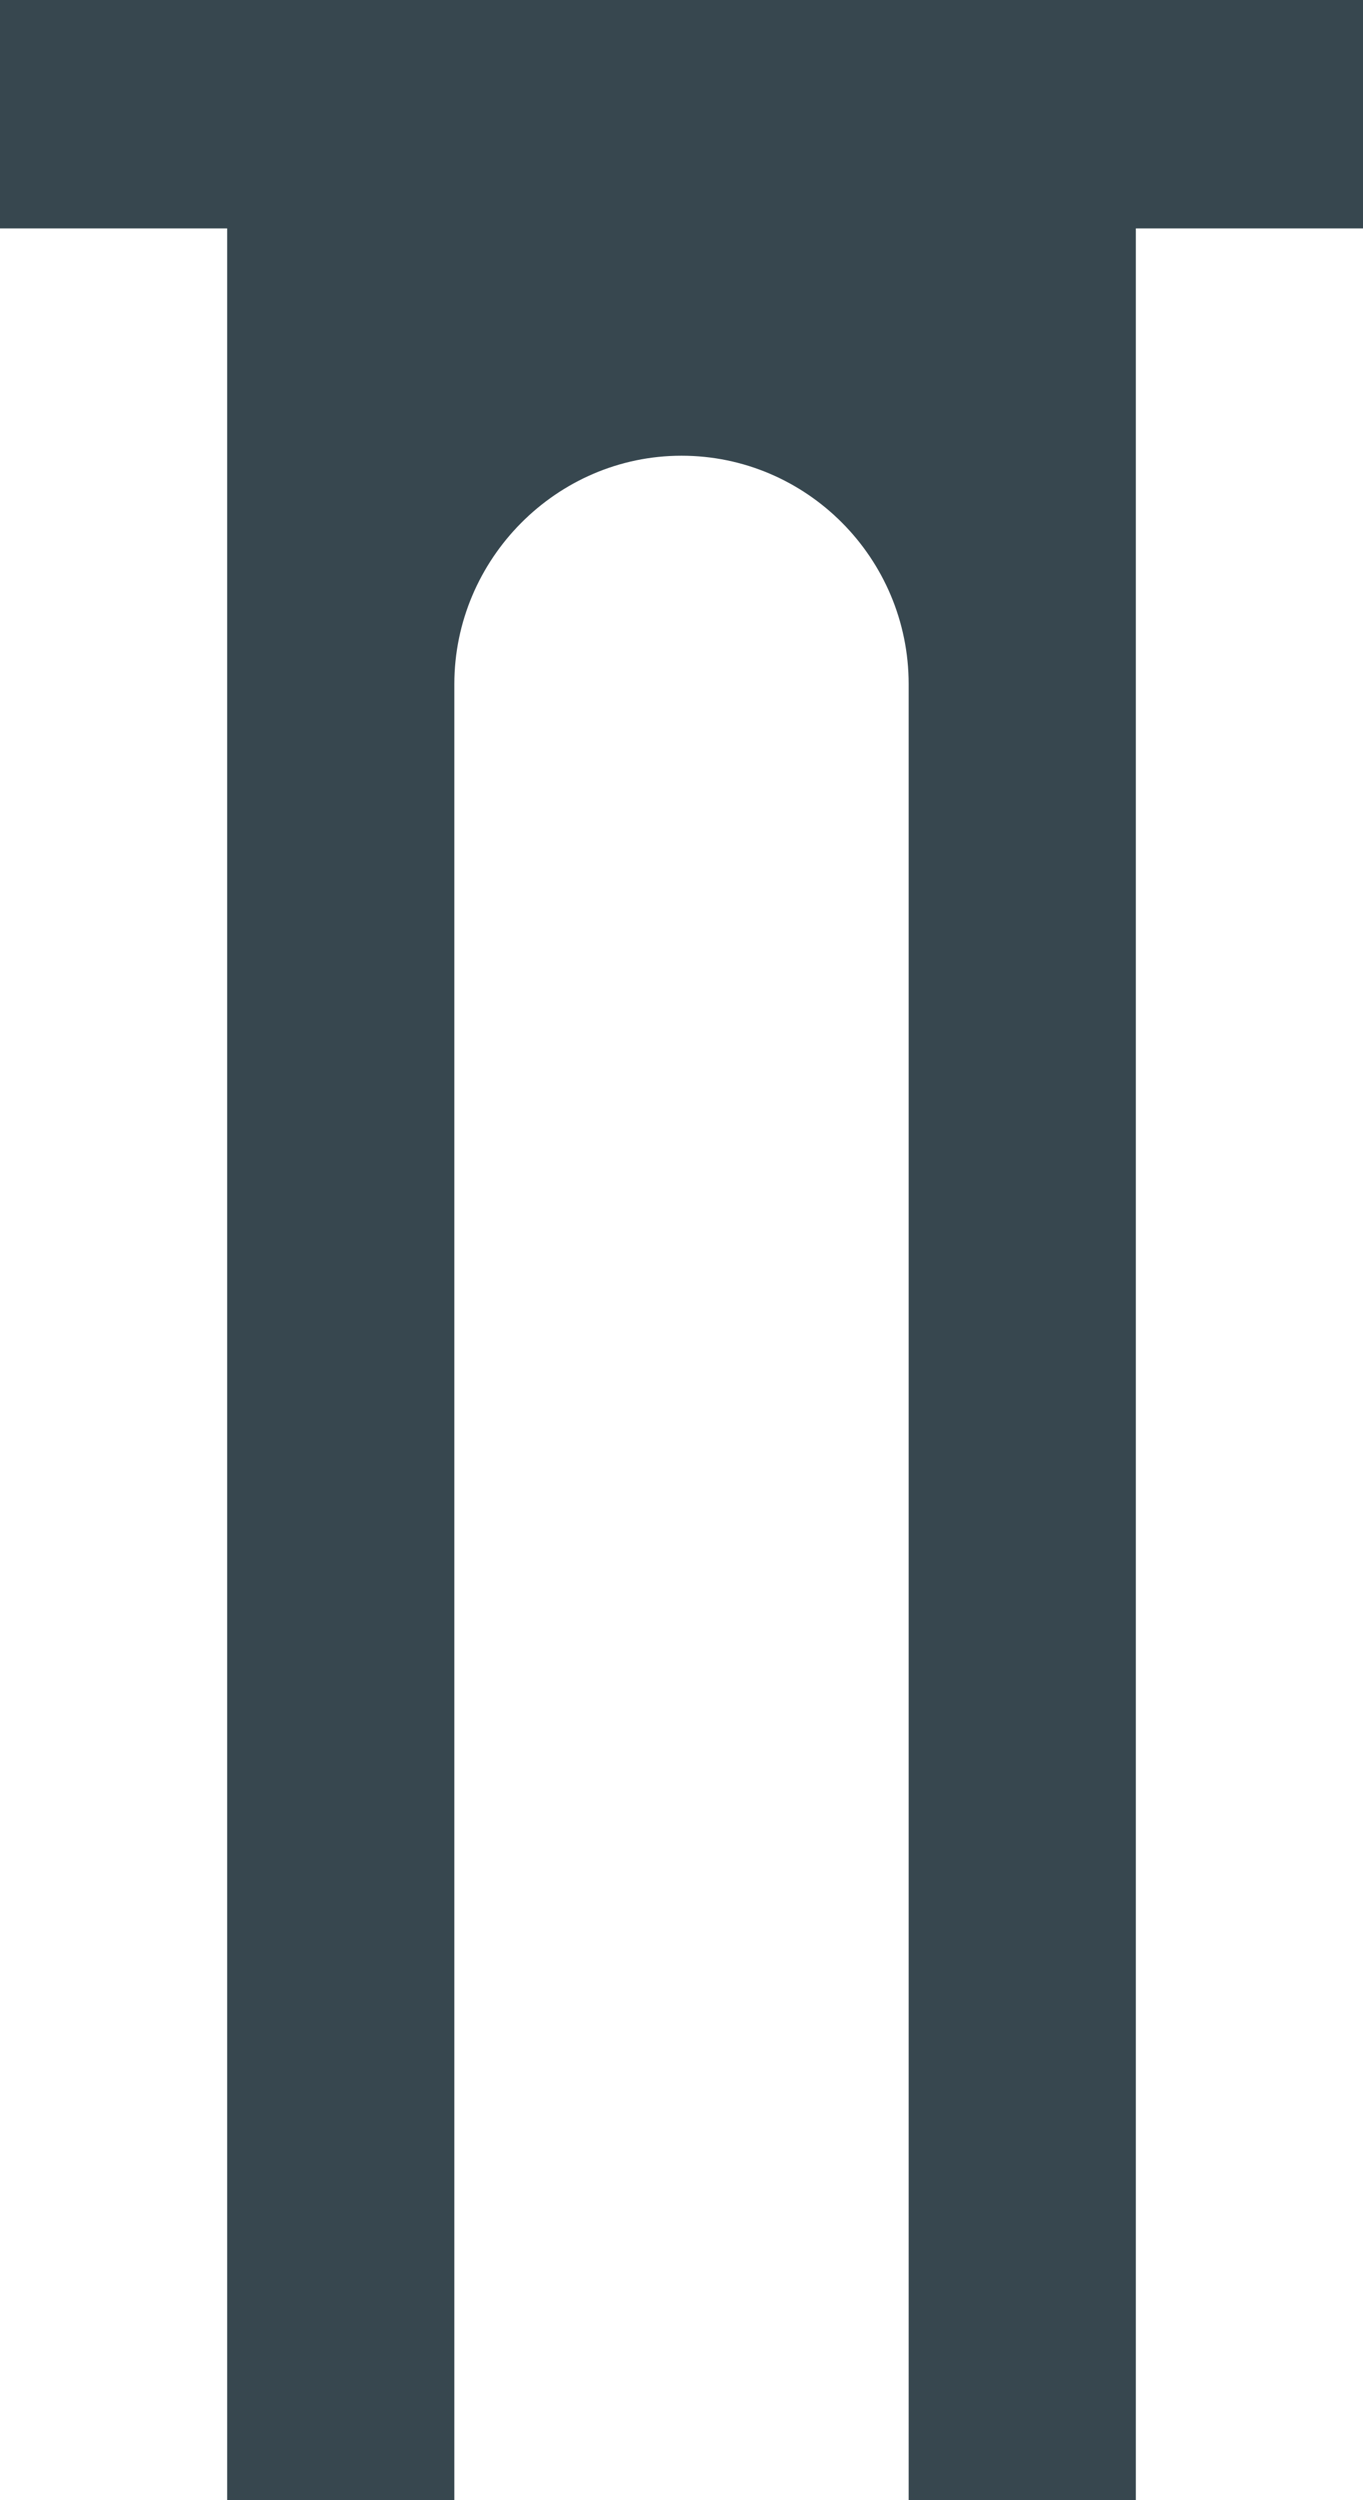 <?xml version="1.0" encoding="utf-8"?>
<!-- Generator: Adobe Illustrator 19.2.1, SVG Export Plug-In . SVG Version: 6.00 Build 0)  -->
<svg version="1.1" id="_x31_200_x__x_800_px" xmlns="http://www.w3.org/2000/svg" xmlns:xlink="http://www.w3.org/1999/xlink"
	 x="0px" y="0px" viewBox="0 0 120 220" style="enable-background:new 0 0 120 220;" xml:space="preserve">
<style type="text/css">
	.st0{display:none;fill:none;}
	.st1{fill:#37474F;}
	.st2{fill:#DF283F;}
	.st3{fill:#128669;}
	.st4{fill:#1D8DCD;}
	.st5{fill:#1C4A87;}
</style>
<rect x="-568" y="-400" class="st0" width="1200" height="800"/>
<path d="M787.9-709.7L787.9-709.7c-7.1,0-10.9,2.9-14.1,5.4c-3.2,2.5-5.9,4.6-11.7,4.6c-5.8,0-8.5-2.1-11.7-4.6
	c-3.3-2.5-7-5.4-14.1-5.4c-7.1,0-10.9,2.9-14.1,5.4c-3.2,2.5-5.9,4.6-11.7,4.6s-8.5-2.1-11.7-4.6c-3.3-2.5-7-5.4-14.1-5.4
	s-10.9,2.9-14.1,5.4c-3.2,2.5-5.9,4.6-11.7,4.6s-8.5-2.1-11.7-4.6c-3.3-2.5-7-5.4-14.1-5.4c-7.1,0-10.8,2.9-14.1,5.4
	c-3.2,2.5-5.9,4.6-11.7,4.6s-8.5-2.1-11.7-4.6c-3.3-2.5-7-5.4-14.1-5.4c-7.1,0-10.8,2.9-14.1,5.4c-3.2,2.5-5.9,4.6-11.7,4.6
	c-5.8,0-8.5-2.1-11.7-4.6c-3.3-2.5-7-5.4-14.1-5.4s-10.8,2.9-14.1,5.4c-3.2,2.5-5.9,4.6-11.7,4.6c-5.8,0-8.5-2.1-11.7-4.6
	c-3.3-2.5-7-5.4-14.1-5.4s-10.8,2.9-14.1,5.4c-3.2,2.5-5.9,4.6-11.7,4.6c-5.8,0-8.5-2.1-11.7-4.6c-3.3-2.5-7-5.4-14.1-5.4
	s-10.8,2.9-14.1,5.4c-3.2,2.5-5.9,4.6-11.7,4.6c-5.8,0-8.5-2.1-11.7-4.6c-3.3-2.5-7-5.4-14.1-5.4c-7.1,0-10.8,2.9-14.1,5.4
	c-3.2,2.5-5.9,4.6-11.7,4.6s-8.5-2.1-11.7-4.6c-3.3-2.5-7-5.4-14.1-5.4s-10.8,2.9-14.1,5.4c-3.2,2.5-5.9,4.6-11.7,4.6
	c-5.8,0-8.5-2.1-11.7-4.6c-3.3-2.5-7-5.4-14.1-5.4s-10.8,2.9-14.1,5.4c-3.2,2.5-5.9,4.6-11.7,4.6c-5.8,0-8.5-2.1-11.7-4.6
	c-3.3-2.5-7-5.4-14.1-5.4c-7.1,0-10.8,2.9-14.1,5.4c-3.2,2.5-5.9,4.6-11.7,4.6c-5.8,0-8.5-2.1-11.7-4.6c-3.3-2.5-7-5.4-14.1-5.4
	s-10.8,2.9-14.1,5.4c-3.2,2.5-5.9,4.6-11.7,4.6s-8.5-2.1-11.7-4.6c-3.3-2.5-7-5.4-14.1-5.4s-10.8,2.9-14.1,5.4
	c-3.2,2.5-5.9,4.6-11.7,4.6c-5.8,0-8.5-2.1-11.7-4.6c-3.3-2.5-7-5.4-14.1-5.4c-7.1,0-10.8,2.9-14.1,5.4c-3.2,2.5-5.9,4.6-11.7,4.6
	c-5.8,0-8.5-2.1-11.7-4.6c-3.3-2.5-7-5.4-14.1-5.4c-7.1,0-10.8,2.9-14.1,5.4c-3.2,2.5-5.9,4.6-11.7,4.6s-8.5-2.1-11.7-4.6
	c-3.3-2.5-7-5.4-14.1-5.4s-10.8,2.9-14.1,5.4c-3.2,2.5-5.9,4.6-11.7,4.6s-8.5-2.1-11.7-4.6c-3.3-2.5-7-5.4-14.1-5.4
	s-10.8,2.9-14.1,5.4c-3.2,2.5-5.9,4.6-11.7,4.6s-8.5-2.1-11.7-4.6c-3.3-2.5-7-5.4-14.1-5.4c-7.1,0-10.8,2.9-14.1,5.4
	c-3.2,2.5-5.9,4.6-11.7,4.6c-5.8,0-8.5-2.1-11.7-4.6c-3.3-2.5-7-5.4-14.1-5.4c-7.1,0-10.8,2.9-14.1,5.4c-3.2,2.5-5.9,4.6-11.7,4.6
	s-8.5-2.1-11.7-4.6c-3.3-2.5-7-5.4-14.1-5.4s-10.8,2.9-14.1,5.4c-3.2,2.5-5.9,4.6-11.7,4.6s-8.5-2.1-11.7-4.6
	c-3.3-2.5-7-5.4-14.1-5.4c-7.1,0-10.8,2.9-14.1,5.4c-3.2,2.5-5.9,4.6-11.7,4.6c-5.8,0-8.5-2.1-11.7-4.6c-3.3-2.5-7-5.4-14.1-5.4
	s-10.8,2.9-14.1,5.4c-3.2,2.5-5.9,4.6-11.7,4.6c-5.8,0-8.5-2.1-11.7-4.6c-3.3-2.5-7-5.4-14.1-5.4c-7.1,0-10.8,2.9-14.1,5.4
	c-3.2,2.5-5.9,4.6-11.7,4.6c-5.8,0-8.5-2.1-11.7-4.6c-3.3-2.5-7-5.4-14.1-5.4s-10.8,2.9-14.1,5.4c-3.2,2.5-5.9,4.6-11.7,4.6
	s-8.5-2.1-11.7-4.6c-3.3-2.5-7-5.4-14.1-5.4v4c5.8,0,8.5,2.1,11.7,4.6c3.3,2.5,7,5.4,14.1,5.4c7.1,0,10.8-2.9,14.1-5.4
	c3.2-2.5,5.9-4.6,11.7-4.6c5.8,0,8.5,2.1,11.7,4.6c3.3,2.5,7,5.4,14.1,5.4s10.8-2.9,14.1-5.4c3.2-2.5,5.9-4.6,11.7-4.6
	s8.5,2.1,11.7,4.6c3.3,2.5,7,5.4,14.1,5.4s10.8-2.9,14.1-5.4c3.2-2.5,5.9-4.6,11.7-4.6c5.8,0,8.5,2.1,11.7,4.6
	c3.3,2.5,7,5.4,14.1,5.4c7.1,0,10.8-2.9,14.1-5.4c3.2-2.5,5.9-4.6,11.7-4.6c5.8,0,8.5,2.1,11.7,4.6c3.3,2.5,7,5.4,14.1,5.4
	s10.8-2.9,14.1-5.4c3.2-2.5,5.9-4.6,11.7-4.6c5.8,0,8.5,2.1,11.7,4.6c3.3,2.5,7,5.4,14.1,5.4s10.8-2.9,14.1-5.4
	c3.2-2.5,5.9-4.6,11.7-4.6s8.5,2.1,11.7,4.6c3.3,2.5,7,5.4,14.1,5.4s10.8-2.9,14.1-5.4c3.2-2.5,5.9-4.6,11.7-4.6s8.5,2.1,11.7,4.6
	c3.3,2.5,7,5.4,14.1,5.4c7.1,0,10.8-2.9,14.1-5.4c3.2-2.5,5.9-4.6,11.7-4.6s8.5,2.1,11.7,4.6c3.3,2.5,7,5.4,14.1,5.4
	s10.8-2.9,14.1-5.4c3.2-2.5,5.9-4.6,11.7-4.6s8.5,2.1,11.7,4.6c3.3,2.5,7,5.4,14.1,5.4s10.8-2.9,14.1-5.4c3.2-2.5,5.9-4.6,11.7-4.6
	c5.8,0,8.5,2.1,11.7,4.6c3.3,2.5,7,5.4,14.1,5.4c7.1,0,10.8-2.9,14.1-5.4c3.2-2.5,5.9-4.6,11.7-4.6c5.8,0,8.5,2.1,11.7,4.6
	c3.3,2.5,7,5.4,14.1,5.4c7.1,0,10.8-2.9,14.1-5.4c3.2-2.5,5.9-4.6,11.7-4.6s8.5,2.1,11.7,4.6c3.3,2.5,7,5.4,14.1,5.4
	s10.8-2.9,14.1-5.4c3.2-2.5,5.9-4.6,11.7-4.6s8.5,2.1,11.7,4.6c3.3,2.5,7,5.4,14.1,5.4s10.8-2.9,14.1-5.4c3.2-2.5,5.9-4.6,11.7-4.6
	s8.5,2.1,11.7,4.6c3.3,2.5,7,5.4,14.1,5.4c7.1,0,10.8-2.9,14.1-5.4c3.2-2.5,5.9-4.6,11.7-4.6s8.5,2.1,11.7,4.6
	c3.3,2.5,7,5.4,14.1,5.4s10.8-2.9,14.1-5.4c3.2-2.5,5.9-4.6,11.7-4.6s8.5,2.1,11.7,4.6c3.3,2.5,7,5.4,14.1,5.4
	c7.1,0,10.8-2.9,14.1-5.4c3.2-2.5,5.9-4.6,11.7-4.6c5.8,0,8.5,2.1,11.7,4.6c3.3,2.5,7,5.4,14.1,5.4s10.8-2.9,14.1-5.4
	c3.2-2.5,5.9-4.6,11.7-4.6s8.5,2.1,11.7,4.6c3.3,2.5,7,5.4,14.1,5.4s10.8-2.9,14.1-5.4c3.2-2.5,5.9-4.6,11.7-4.6s8.5,2.1,11.7,4.6
	c3.3,2.5,7,5.4,14.1,5.4s10.8-2.9,14.1-5.4c3.2-2.5,5.9-4.6,11.7-4.6s8.5,2.1,11.7,4.6c3.3,2.5,7,5.4,14.1,5.4
	c7.1,0,10.8-2.9,14.1-5.4c3.2-2.5,5.9-4.6,11.7-4.6s8.5,2.1,11.7,4.6c3.3,2.5,7,5.4,14.1,5.4s10.8-2.9,14.1-5.4
	c3.2-2.5,5.9-4.6,11.7-4.6s8.5,2.1,11.7,4.6c3.3,2.5,7,5.4,14.1,5.4s10.9-2.9,14.1-5.4c3.2-2.5,5.9-4.6,11.7-4.6s8.5,2.1,11.7,4.6
	c3.3,2.5,7,5.4,14.1,5.4s10.8-2.9,14.1-5.4c3.2-2.5,5.9-4.6,11.7-4.6s8.5,2.1,11.7,4.6c3.3,2.5,7,5.4,14.1,5.4s10.9-2.9,14.1-5.4
	c3.2-2.5,5.9-4.6,11.7-4.6h0V-709.7z"/>
<g>
	<path class="st1" d="M0,0v20.1h20V220h20V60.2c0-11,9-20.1,20-20.1s20,9,20,20.1V220h20V20.1h20V0H0z"/>
</g>
<g>
	<path class="st2" d="M-1563-1320.4c-67.1-65.5-150.1-98.3-248.9-98.3s-181.8,32.8-248.9,98.3c-67.1,65.5-100.7,147.2-100.7,245.1
		c0,97.9,33.6,179.5,100.7,245.1c67.1,65.5,150.1,98.3,248.9,98.3s181.8-32.8,248.9-98.3c67.1-65.6,100.7-147.2,100.7-245.1
		C-1462.3-1173.2-1495.8-1254.9-1563-1320.4z M-1577.2-1075.3c0,66.8-22.7,123.7-67.9,170.5c-45.3,46.9-100.9,70.3-166.7,70.3
		c-65.9,0-121.5-23.4-166.7-70.3c-45.3-46.9-67.9-103.7-67.9-170.5c0-66.8,22.6-123.6,67.9-170.5c45.3-46.9,100.8-70.3,166.7-70.3
		c65.9,0,121.4,23.4,166.7,70.3C-1599.9-1199-1577.2-1142.2-1577.2-1075.3z"/>
	<polygon class="st3" points="-736.5,-1396.3 -936.9,-979.2 -1137.4,-1396.3 -1313,-1396.3 -1313,-732.3 -1201,-732.3 
		-1201,-1250.6 -969.2,-790.3 -906.5,-790.3 -675,-1250.6 -675,-732.3 -563,-732.3 -563,-1396.3 	"/>
	<polygon class="st4" points="-242,-837.3 -242,-1015.3 76,-1015.3 76,-1115.3 -242,-1115.3 -242,-1291.3 112,-1291.3 112,-1396.3 
		-354,-1396.3 -354,-732.3 124,-732.3 124,-837.3 	"/>
	<path class="st5" d="M681.9-973.4c95.6-28.5,143.4-97.4,143.4-207c0-75.4-21.8-130.3-65.5-164.5s-116.2-51.4-217.5-51.4H294v664
		h113v-223h147.6l158.7,223h142.5L681.9-973.4z M407-1294.3h142.8c60.2,0,102,8,125.4,24.2c23.4,16.1,35.2,45.9,35.2,89.3
		c0,43.4-11.4,74.7-34.2,94.3c-22.8,19.6-65.9,29.2-129.2,29.2H407V-1294.3z"/>
	<path class="st5" d="M1560.6-1320.4c-67.1-65.5-150.1-98.3-248.9-98.3c-98.8,0-181.8,32.8-248.9,98.3
		c-67.1,65.5-100.7,147.2-100.7,245.1c0,97.9,33.6,179.5,100.7,245.1c67.1,65.5,150.1,98.3,248.9,98.3c98.8,0,181.8-32.8,248.9-98.3
		c67.1-65.6,100.7-147.2,100.7-245.1C1661.3-1173.2,1627.7-1254.9,1560.6-1320.4z M1546.4-1075.3c0,66.8-22.7,123.7-67.9,170.5
		c-45.3,46.9-100.9,70.3-166.7,70.3c-65.9,0-121.5-23.4-166.7-70.3c-45.3-46.9-67.9-103.7-67.9-170.5c0-66.8,22.6-123.6,67.9-170.5
		c45.3-46.9,100.8-70.3,166.7-70.3c65.9,0,121.4,23.4,166.7,70.3C1523.7-1199,1546.4-1142.2,1546.4-1075.3z"/>
</g>
</svg>
